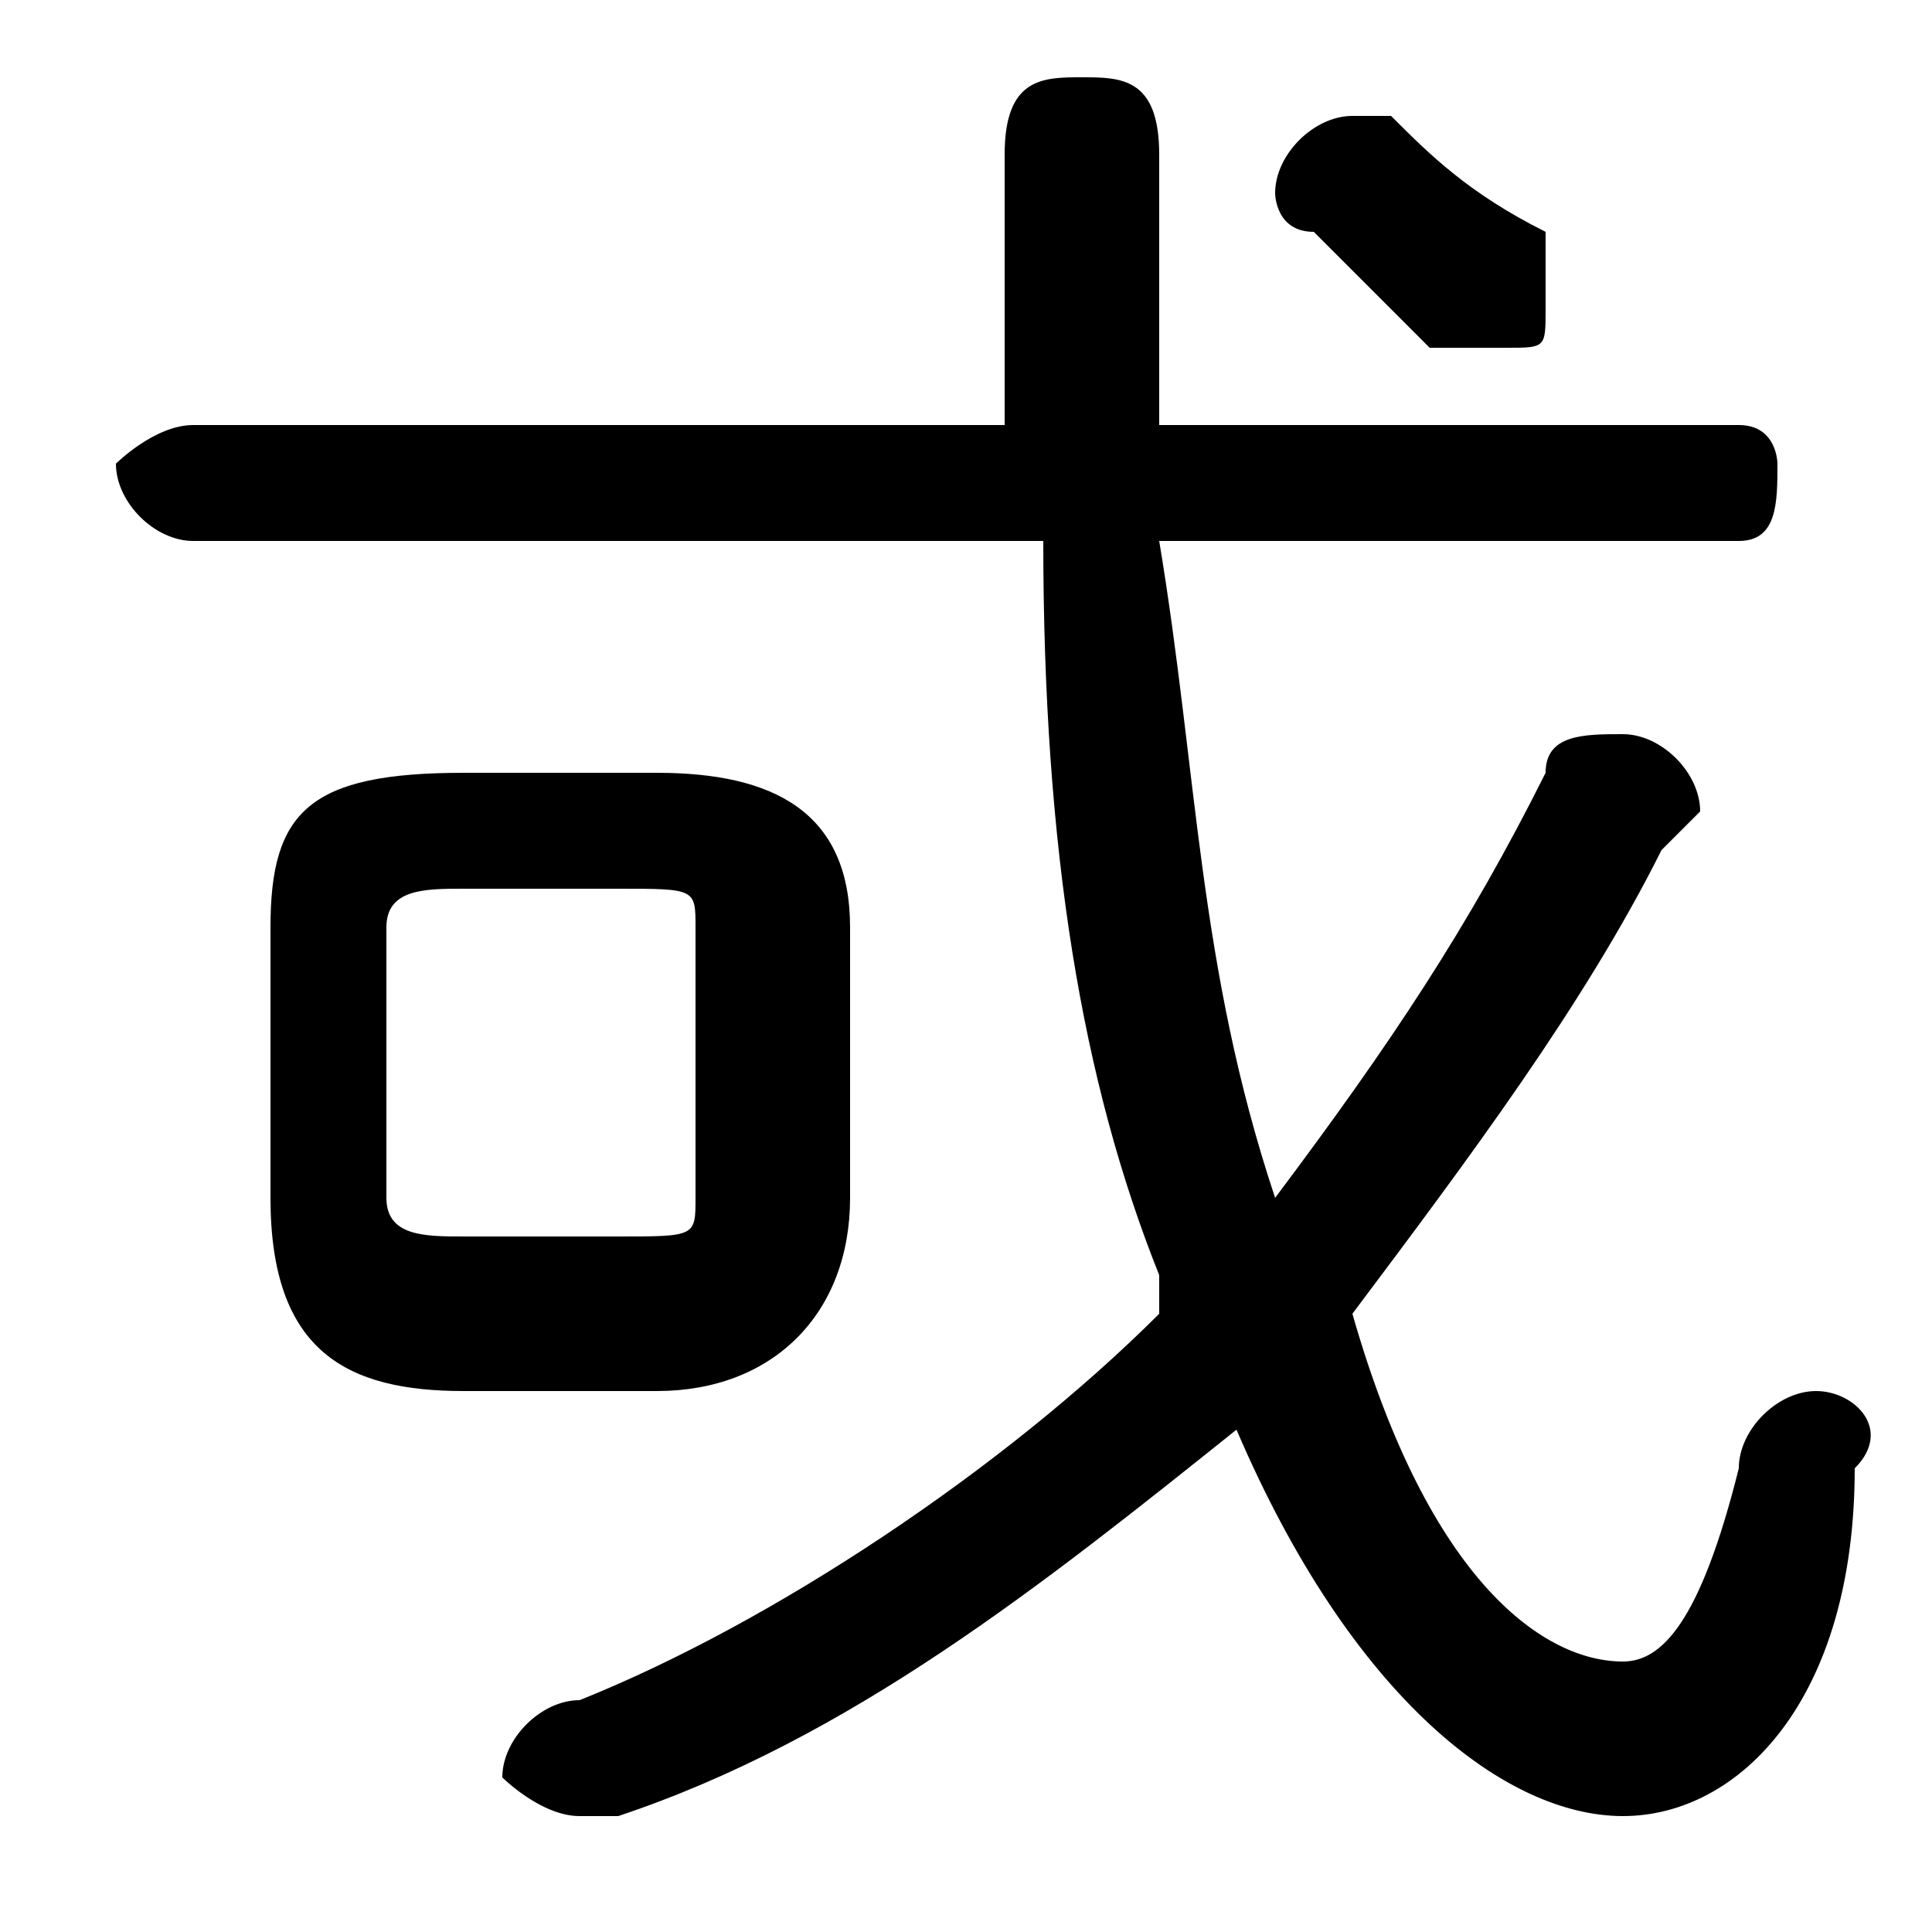 <svg xmlns="http://www.w3.org/2000/svg" viewBox="0 -44.0 50.0 50.0">
    <rect x="0" y="-44.0" width="50.0" height="50.0" fill="#808080" stroke="none"/>
    <g transform="scale(1, -1)">
        <!-- ボディの枠 -->
        <rect x="0" y="-6.0" width="50.0" height="50.0"
            stroke="white" fill="white"/>
        <!-- グリフ座標系の原点 -->
        <circle cx="0" cy="0" r="5" fill="white"/>
        <!-- グリフのアウトライン -->
        <g style="fill:black;stroke:#000000;stroke-width:0;stroke-linecap:round;stroke-linejoin:round;">
        <path d="M 45.0 30.0 C 46.0 30.0 46.0 31.0 46.0 32.0 C 46.0 32.0 46.0 33.0 45.0 33.0 L 30.0 33.0 C 30.0 35.0 30.0 38.0 30.0 40.0 C 30.0 42.0 29.0 42.0 28.0 42.0 C 27.0 42.0 26.0 42.0 26.0 40.0 C 26.0 38.0 26.0 35.0 26.0 33.0 L 5.0 33.0 C 4.0 33.0 3.0 32.0 3.0 32.0 C 3.0 31.0 4.0 30.0 5.0 30.0 L 27.0 30.0 C 27.0 22.0 28.0 16.0 30.0 11.0 C 30.0 11.0 30.0 11.0 30.0 10.0 C 26.0 6.0 20.0 2.0 15.0 0.0 C 14.0 -0.0 13.0 -1.0 13.0 -2.0 C 13.0 -2.0 14.0 -3.0 15.0 -3.0 C 15.0 -3.0 16.0 -3.0 16.0 -3.0 C 22.0 -1.0 27.0 3.0 32.0 7.0 C 35.0 0.0 39.0 -3.0 42.0 -3.0 C 45.0 -3.0 48.0 -0.0 48.0 6.0 C 49.0 7.0 48.0 8.0 47.0 8.0 C 46.0 8.0 45.0 7.0 45.0 6.0 C 44.0 2.0 43.0 1.0 42.0 1.0 C 40.0 1.0 37.0 3.0 35.0 10.0 C 38.0 14.0 41.0 18.0 43.0 22.0 C 44.0 23.0 44.0 23.0 44.0 23.0 C 44.0 24.0 43.0 25.0 42.0 25.0 C 41.0 25.0 40.0 25.0 40.0 24.0 C 38.0 20.0 36.0 17.0 33.0 13.0 C 31.0 19.0 31.0 24.0 30.0 30.0 Z M 17.0 8.0 C 20.0 8.0 22.0 10.0 22.0 13.0 L 22.0 20.0 C 22.0 23.0 20.0 24.0 17.0 24.0 L 12.0 24.0 C 8.0 24.0 7.0 23.0 7.0 20.0 L 7.0 13.0 C 7.0 9.0 9.0 8.0 12.0 8.0 Z M 12.0 12.0 C 11.0 12.0 10.0 12.0 10.0 13.0 L 10.0 20.0 C 10.0 21.0 11.0 21.0 12.0 21.0 L 16.0 21.0 C 18.0 21.0 18.0 21.0 18.0 20.0 L 18.0 13.0 C 18.0 12.0 18.0 12.0 16.0 12.0 Z M 36.0 41.0 C 35.0 41.0 35.0 41.0 35.0 41.0 C 34.0 41.0 33.0 40.0 33.0 39.0 C 33.0 39.0 33.0 38.0 34.0 38.0 C 35.0 37.0 36.0 36.0 37.0 35.0 C 38.0 35.0 38.0 35.0 39.0 35.0 C 40.0 35.0 40.0 35.0 40.0 36.0 C 40.0 37.0 40.0 37.0 40.0 38.0 C 38.0 39.0 37.0 40.0 36.0 41.0 Z"/>
    </g>
    </g>
</svg>
